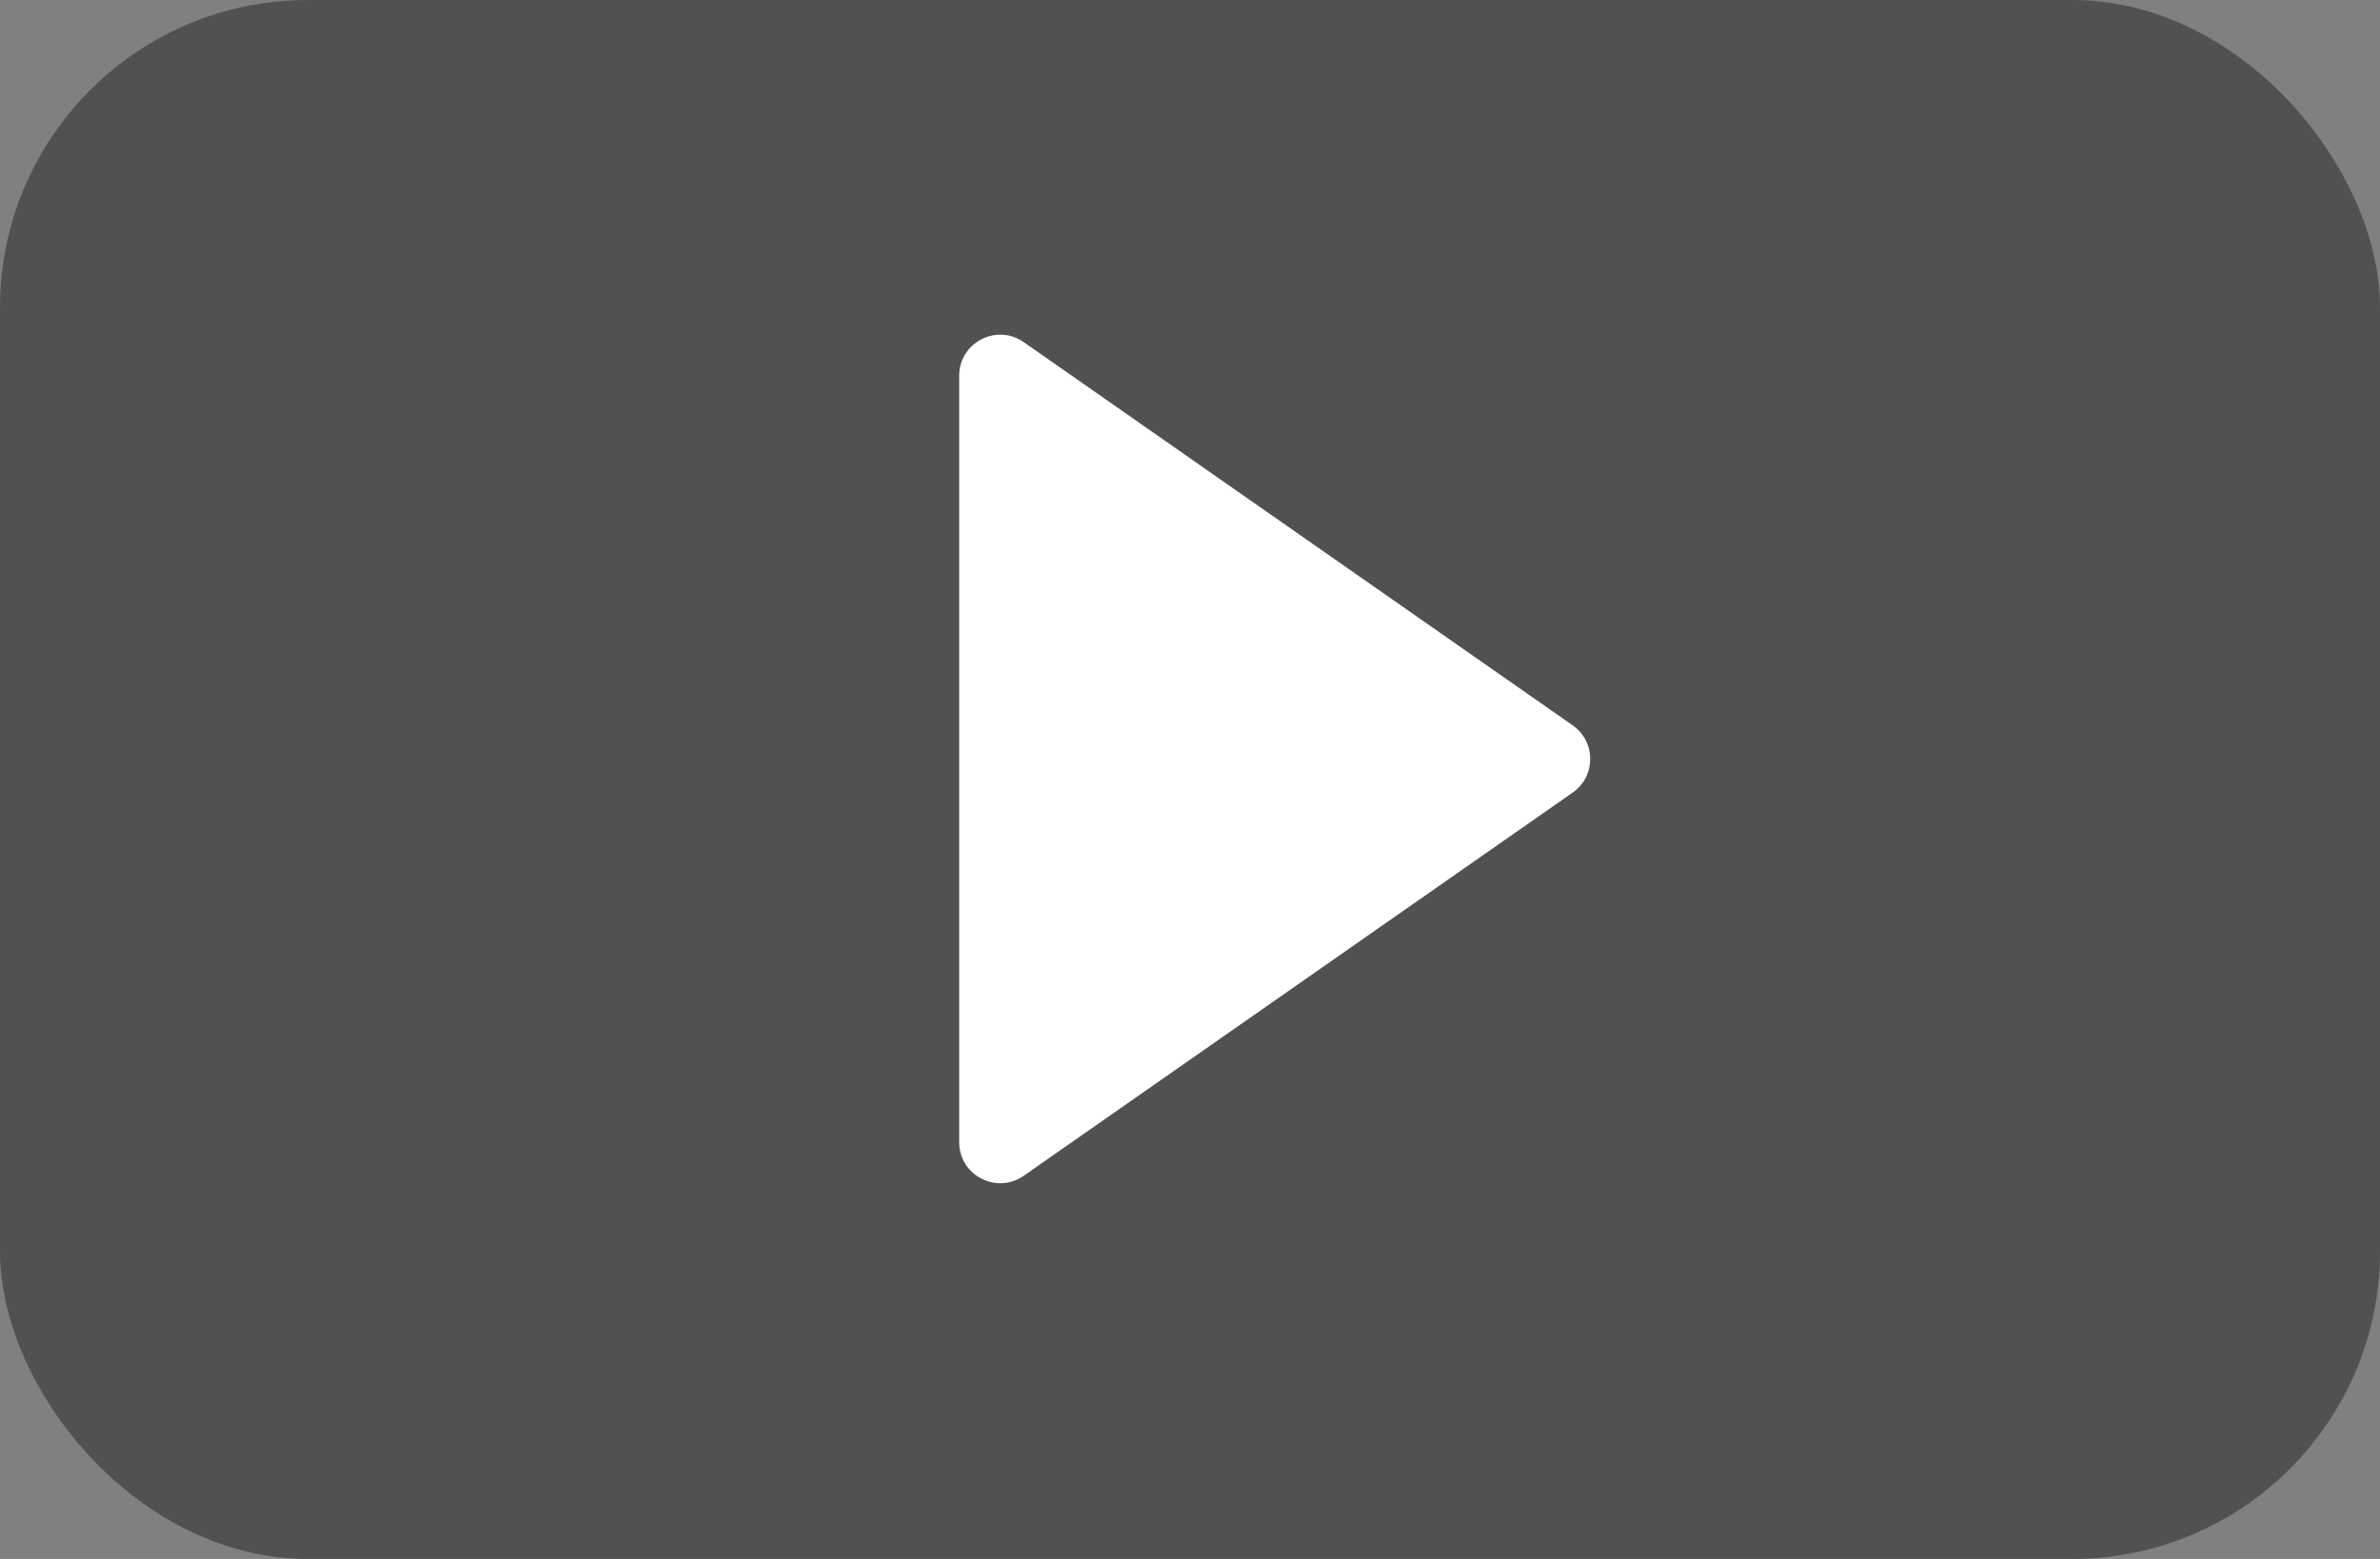 <svg width="116" height="76" viewBox="0 0 116 76" fill="none" xmlns="http://www.w3.org/2000/svg">
<rect x="0" y="0" width="116" height="76" fill="#808080" stroke="none"/>
<rect width="116" height="76" rx="15" fill="#212226" fill-opacity="0.5"/>
<path d="M76.651 35.36C77.791 36.156 77.791 37.844 76.651 38.64L49.895 57.321C48.569 58.246 46.75 57.298 46.75 55.681L46.75 18.319C46.75 16.702 48.569 15.754 49.895 16.679L76.651 35.36Z" fill="white"/>
</svg>
